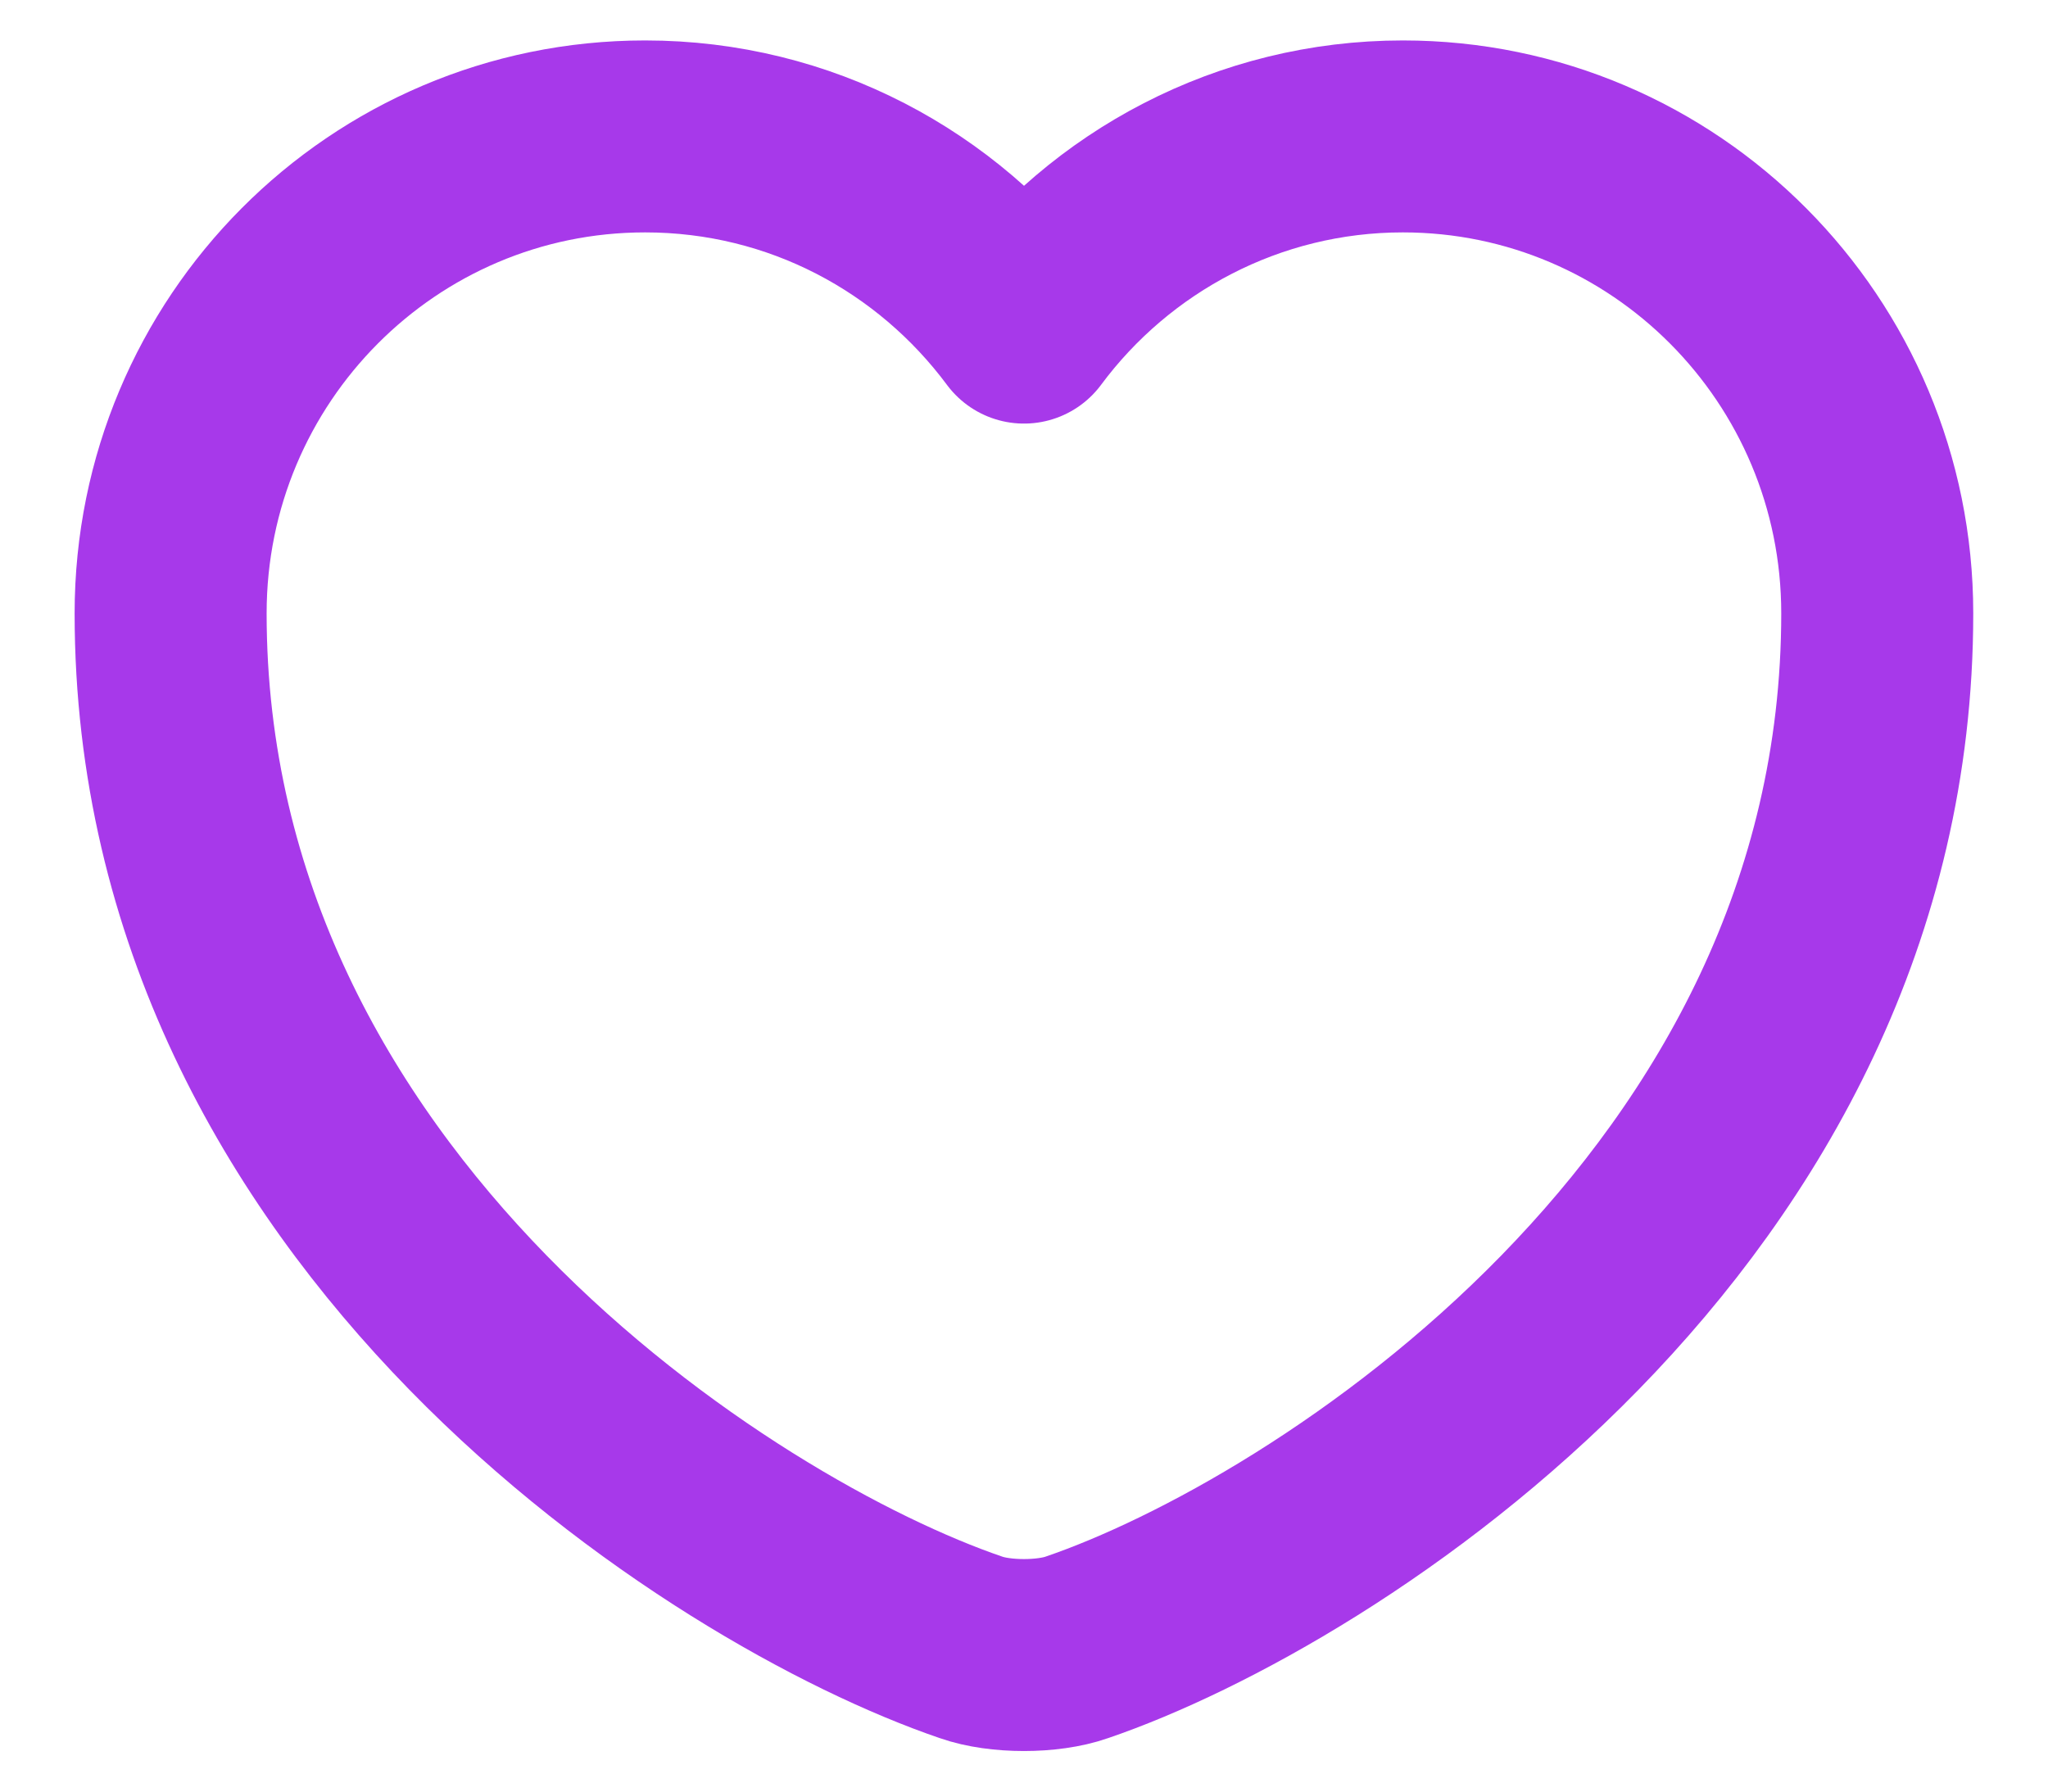 <svg width="16" height="14" viewBox="0 0 16 14" fill="none" xmlns="http://www.w3.org/2000/svg">
<path d="M8.413 12.873C8.186 12.953 7.813 12.953 7.586 12.873C5.653 12.213 1.333 9.46 1.333 4.793C1.333 2.733 2.993 1.066 5.04 1.066C6.253 1.066 7.326 1.653 8 2.56C8.673 1.653 9.753 1.066 10.96 1.066C13.006 1.066 14.666 2.733 14.666 4.793C14.666 9.46 10.346 12.213 8.413 12.873Z" stroke="#A739EA" stroke-width="1.5" stroke-linecap="round" stroke-linejoin="round"/>
</svg>
